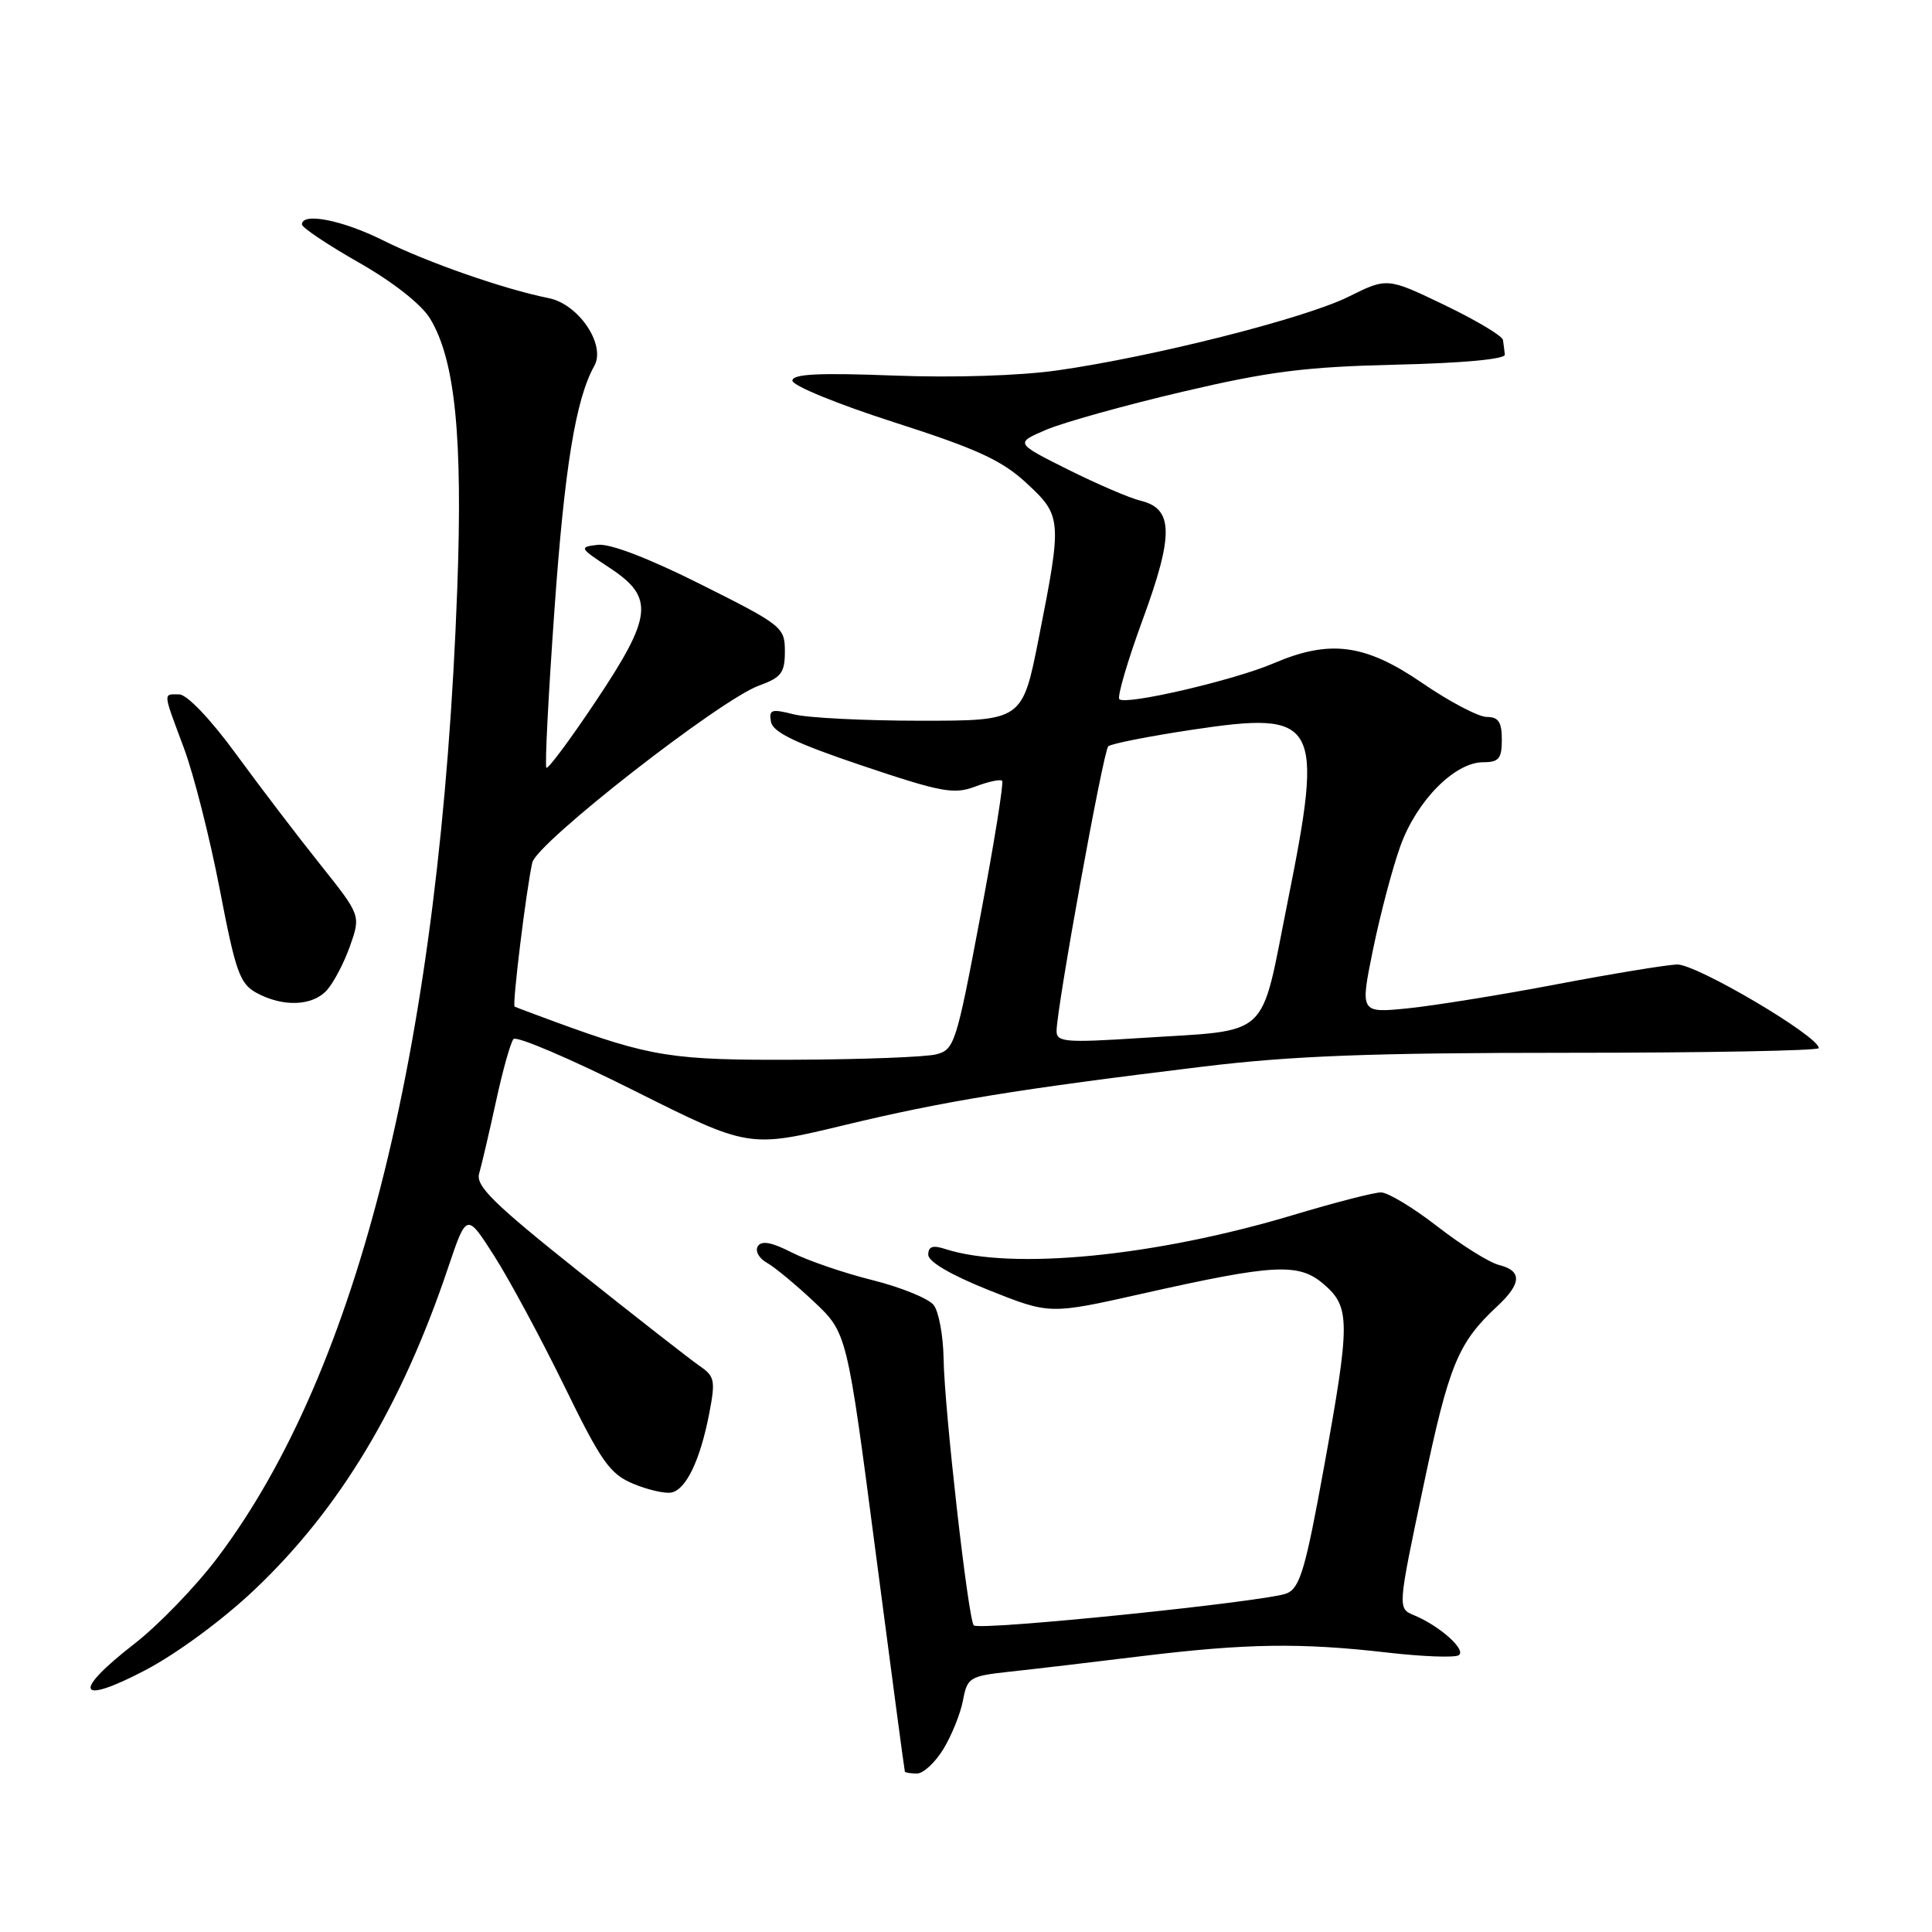 <?xml version="1.0" encoding="UTF-8" standalone="no"?>
<!DOCTYPE svg PUBLIC "-//W3C//DTD SVG 1.1//EN" "http://www.w3.org/Graphics/SVG/1.1/DTD/svg11.dtd" >
<svg xmlns="http://www.w3.org/2000/svg" xmlns:xlink="http://www.w3.org/1999/xlink" version="1.1" viewBox="0 0 256 256">
 <g >
 <path fill="currentColor"
d=" M 125.01 231.75 C 126.10 229.96 127.27 227.06 127.60 225.31 C 128.17 222.27 128.46 222.09 133.85 221.50 C 136.96 221.17 144.83 220.24 151.34 219.44 C 165.18 217.76 172.36 217.65 183.89 218.98 C 188.51 219.51 192.73 219.67 193.28 219.33 C 194.37 218.65 190.78 215.44 187.35 214.02 C 185.19 213.12 185.19 213.12 188.60 196.96 C 192.00 180.81 193.17 177.95 198.40 173.08 C 201.63 170.07 201.70 168.39 198.64 167.62 C 197.34 167.30 193.67 165.00 190.47 162.52 C 187.27 160.03 183.90 158.00 182.99 158.00 C 182.07 158.00 176.86 159.34 171.41 160.98 C 153.06 166.49 134.07 168.35 125.25 165.50 C 123.60 164.96 123.00 165.16 123.00 166.26 C 123.00 167.19 126.02 168.95 131.05 170.96 C 139.10 174.17 139.10 174.17 151.30 171.43 C 168.91 167.47 172.08 167.31 175.40 170.16 C 178.93 173.20 178.94 175.10 175.43 194.44 C 173.00 207.83 172.26 210.38 170.53 211.12 C 168.06 212.20 129.78 216.12 129.03 215.37 C 128.30 214.63 125.13 186.73 125.03 180.00 C 124.98 176.97 124.39 173.79 123.72 172.93 C 123.05 172.06 119.41 170.58 115.63 169.63 C 111.85 168.69 107.04 167.04 104.93 165.97 C 102.24 164.59 100.90 164.35 100.41 165.14 C 100.03 165.76 100.57 166.74 101.61 167.32 C 102.65 167.90 105.46 170.23 107.86 172.49 C 112.23 176.61 112.23 176.61 116.01 205.55 C 118.09 221.47 119.84 234.61 119.90 234.75 C 119.95 234.89 120.68 235.00 121.51 235.00 C 122.35 235.00 123.92 233.54 125.01 231.75 Z  M 33.77 210.60 C 45.01 199.94 53.20 186.32 59.35 168.05 C 61.83 160.69 61.83 160.69 65.47 166.39 C 67.48 169.53 71.65 177.28 74.75 183.61 C 79.67 193.70 80.81 195.31 83.89 196.60 C 85.82 197.41 88.10 197.93 88.95 197.77 C 90.90 197.40 92.77 193.51 93.97 187.33 C 94.82 182.92 94.71 182.37 92.71 181.00 C 91.51 180.18 84.31 174.55 76.71 168.50 C 65.39 159.48 63.01 157.14 63.49 155.50 C 63.81 154.40 64.81 150.12 65.71 146.00 C 66.60 141.88 67.65 138.13 68.04 137.68 C 68.43 137.23 75.60 140.29 83.98 144.49 C 99.23 152.13 99.23 152.13 111.86 149.09 C 125.10 145.90 134.63 144.35 159.50 141.32 C 171.24 139.90 181.72 139.50 207.75 139.50 C 226.04 139.50 241.00 139.22 241.00 138.88 C 241.00 137.30 224.73 127.71 222.21 127.80 C 220.72 127.86 213.55 129.04 206.28 130.42 C 199.01 131.81 190.17 133.23 186.64 133.60 C 180.21 134.25 180.21 134.25 181.93 125.83 C 182.88 121.19 184.51 115.01 185.56 112.10 C 187.72 106.10 192.76 101.00 196.53 101.00 C 198.61 101.00 199.00 100.52 199.00 98.00 C 199.00 95.67 198.55 95.00 197.01 95.00 C 195.92 95.00 192.06 92.98 188.45 90.50 C 180.87 85.31 176.21 84.70 168.74 87.90 C 163.54 90.13 149.15 93.48 148.32 92.65 C 148.01 92.34 149.40 87.59 151.41 82.11 C 155.55 70.85 155.49 67.39 151.14 66.35 C 149.69 66.00 145.35 64.13 141.50 62.21 C 134.50 58.71 134.50 58.71 138.64 56.94 C 140.92 55.97 149.02 53.71 156.64 51.92 C 168.17 49.21 172.94 48.61 185.00 48.32 C 193.79 48.12 199.46 47.59 199.40 46.99 C 199.34 46.45 199.23 45.57 199.15 45.04 C 199.07 44.51 195.58 42.43 191.41 40.42 C 183.81 36.77 183.81 36.77 178.66 39.33 C 172.87 42.20 152.83 47.27 140.10 49.08 C 135.12 49.79 126.29 50.07 118.35 49.76 C 108.41 49.38 105.00 49.56 105.00 50.44 C 105.00 51.10 111.07 53.58 118.49 55.96 C 129.43 59.47 132.73 60.98 135.99 63.99 C 140.71 68.35 140.75 68.83 137.65 84.50 C 135.48 95.50 135.48 95.50 121.99 95.50 C 114.57 95.50 107.00 95.12 105.16 94.65 C 102.21 93.90 101.86 94.02 102.16 95.65 C 102.41 97.03 105.47 98.50 114.27 101.46 C 124.74 104.98 126.40 105.29 129.21 104.23 C 130.95 103.57 132.56 103.22 132.79 103.46 C 133.02 103.69 131.72 111.79 129.89 121.47 C 126.72 138.29 126.46 139.10 124.04 139.71 C 122.64 140.06 114.30 140.38 105.50 140.42 C 89.08 140.50 86.29 140.06 73.50 135.38 C 70.75 134.37 68.36 133.47 68.19 133.38 C 67.85 133.20 69.72 117.93 70.53 114.30 C 71.10 111.69 95.43 92.70 100.58 90.84 C 103.53 89.77 104.00 89.15 104.00 86.31 C 104.00 83.12 103.66 82.84 92.90 77.45 C 85.96 73.97 80.83 72.00 79.21 72.19 C 76.70 72.49 76.75 72.59 80.81 75.26 C 86.75 79.18 86.48 81.65 78.89 93.00 C 75.54 98.02 72.61 101.95 72.40 101.73 C 72.18 101.52 72.66 92.15 73.46 80.92 C 74.80 61.95 76.28 52.90 78.75 48.48 C 80.31 45.69 76.68 40.29 72.69 39.50 C 66.82 38.33 56.56 34.75 50.78 31.86 C 45.37 29.16 39.99 28.10 40.01 29.75 C 40.02 30.16 43.41 32.43 47.55 34.79 C 52.08 37.37 55.83 40.32 56.98 42.20 C 60.31 47.68 61.33 57.84 60.59 78.00 C 58.38 137.92 47.59 181.53 28.82 206.40 C 25.96 210.20 21.00 215.33 17.81 217.81 C 9.49 224.27 10.22 226.04 19.25 221.31 C 23.46 219.10 29.55 214.61 33.77 210.60 Z  M 43.32 131.20 C 44.21 130.21 45.59 127.58 46.38 125.35 C 47.81 121.29 47.81 121.29 42.38 114.48 C 39.39 110.74 34.37 104.15 31.23 99.85 C 27.88 95.27 24.77 92.02 23.75 92.01 C 21.58 92.00 21.54 91.53 24.37 99.13 C 25.68 102.63 27.81 111.06 29.12 117.85 C 31.22 128.78 31.77 130.35 33.99 131.56 C 37.51 133.47 41.40 133.32 43.32 131.20 Z  M 140.00 136.63 C 140.00 133.63 146.19 99.51 146.85 98.89 C 147.21 98.55 152.22 97.56 158.00 96.69 C 174.72 94.18 175.44 95.47 170.63 119.44 C 166.90 138.02 168.66 136.40 150.99 137.55 C 141.22 138.18 140.00 138.08 140.00 136.63 Z "/>
</g>
</svg>